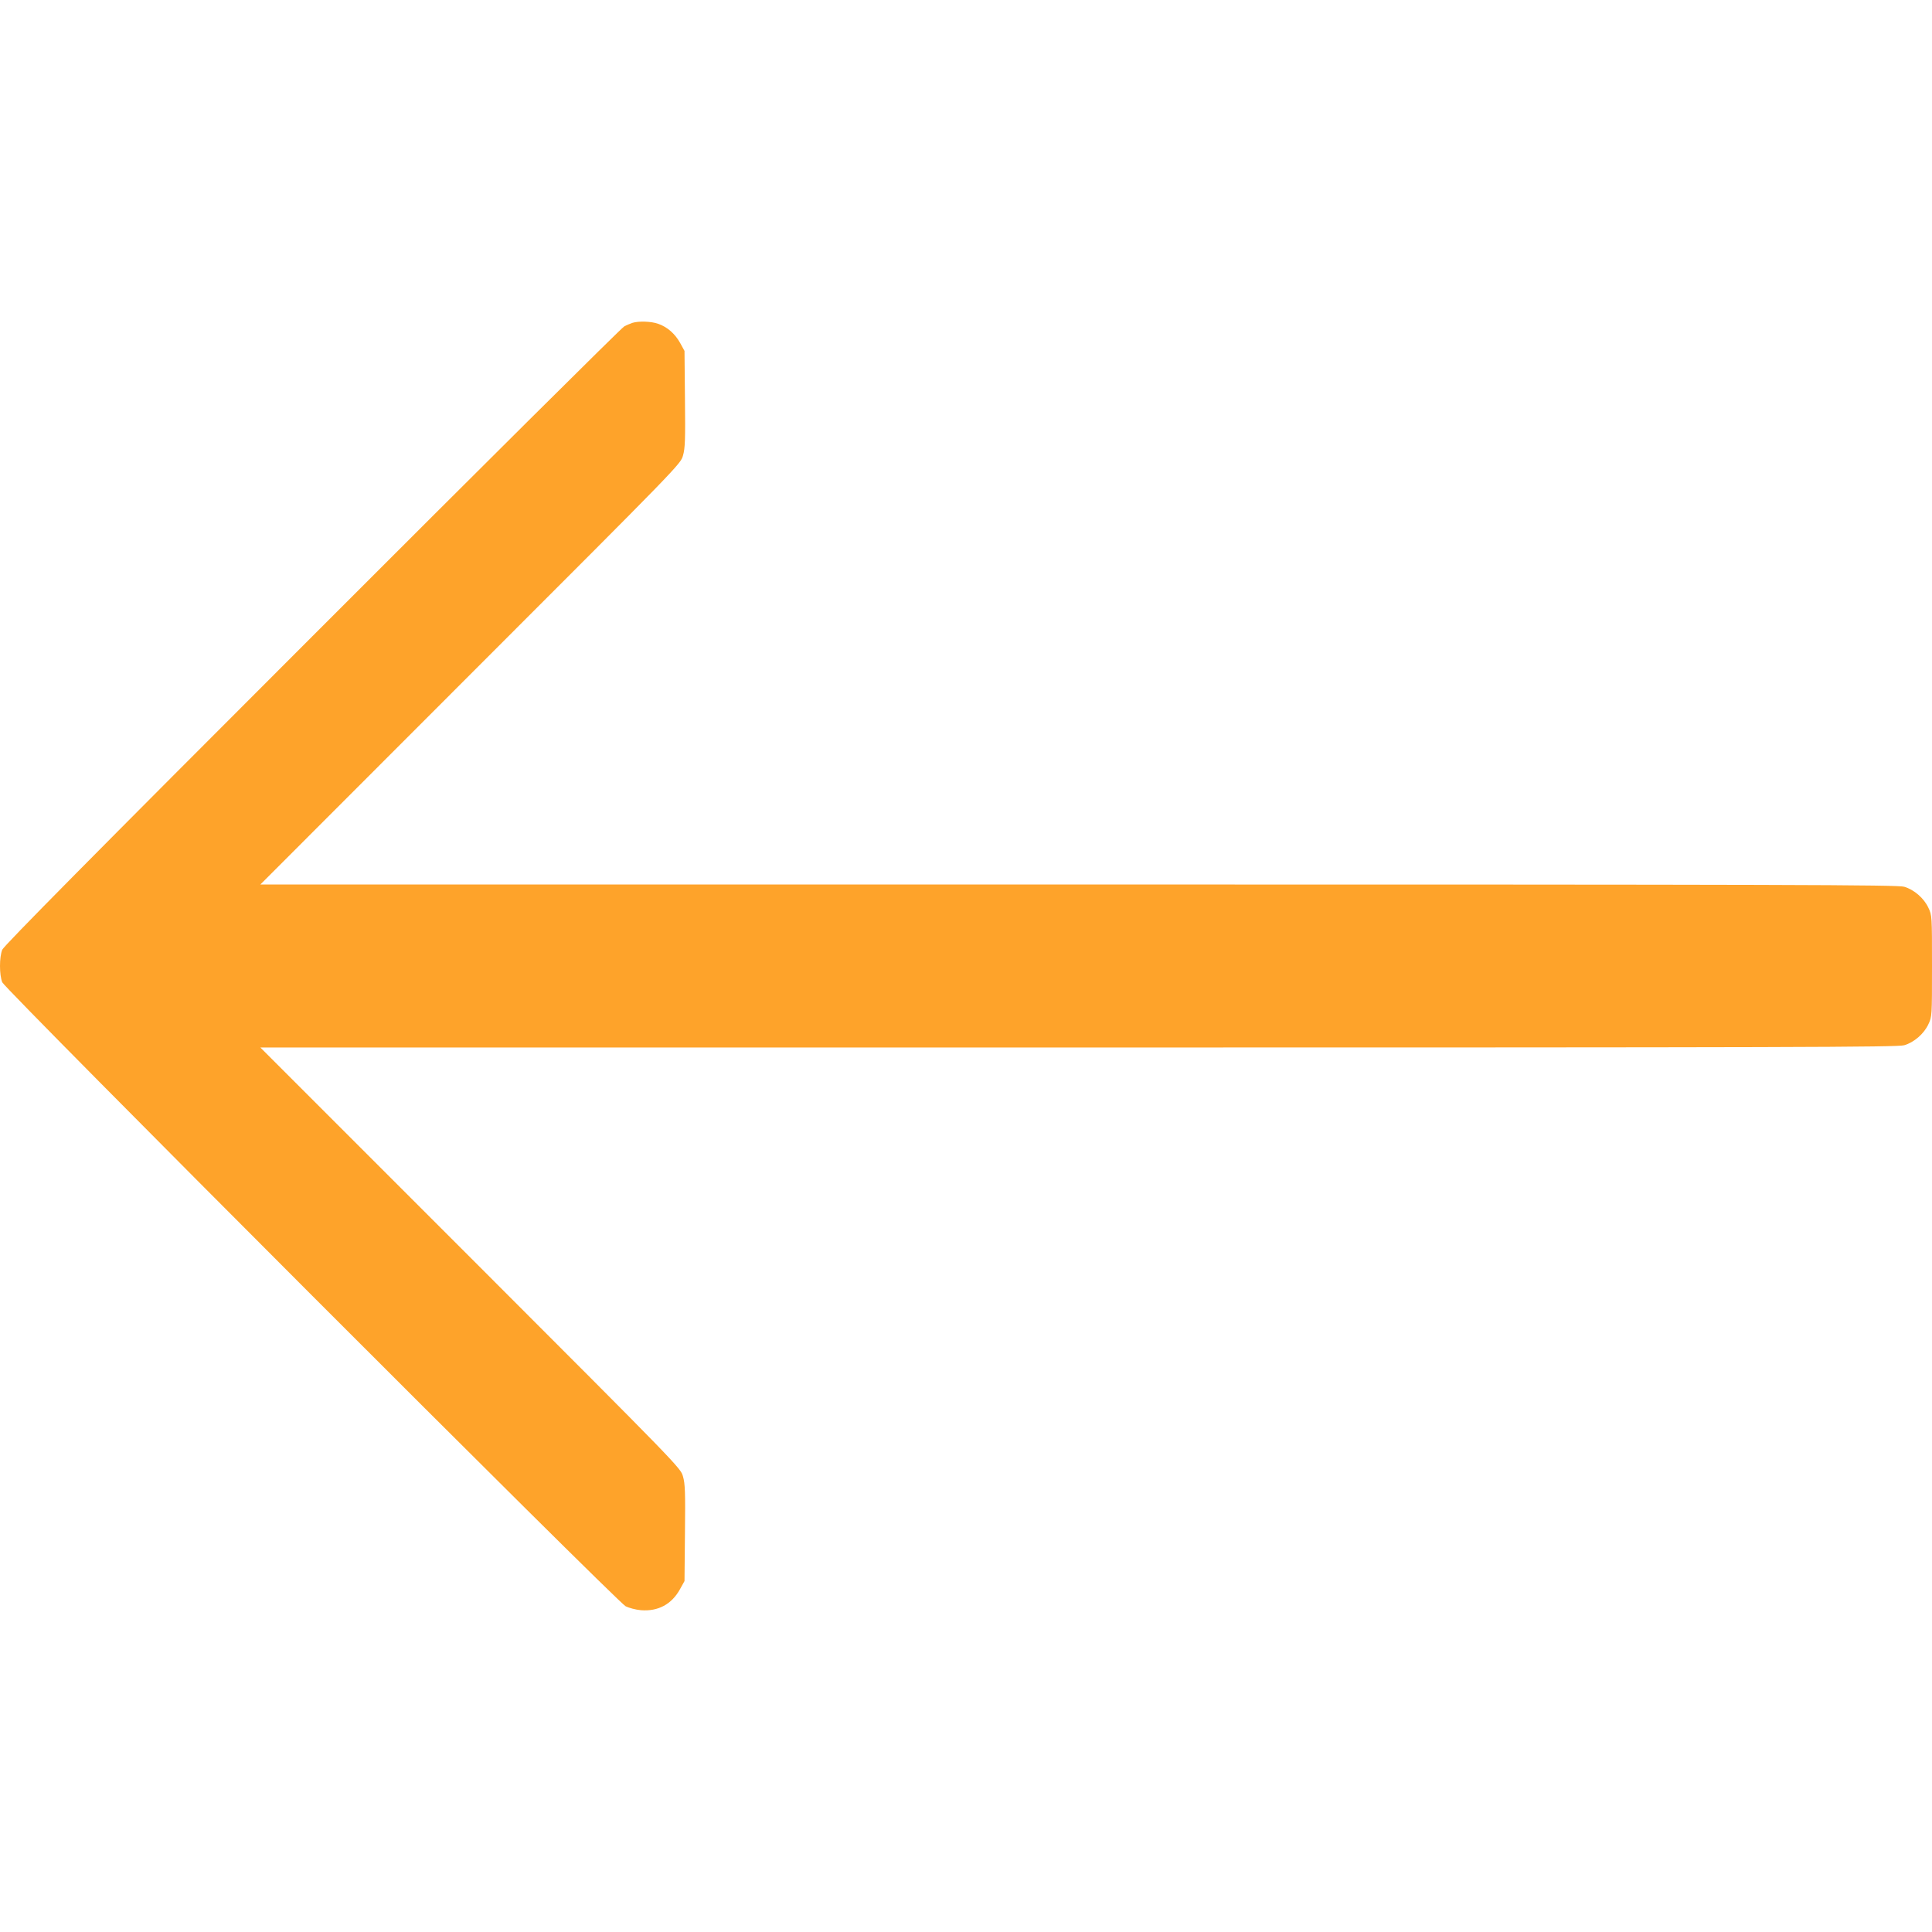 <?xml version="1.0" standalone="no"?>
<!DOCTYPE svg PUBLIC "-//W3C//DTD SVG 20010904//EN"
 "http://www.w3.org/TR/2001/REC-SVG-20010904/DTD/svg10.dtd">
<svg version="1.0" xmlns="http://www.w3.org/2000/svg"
 width="1280pt" height="1280pt" viewBox="0 0 1280 1280"
 preserveAspectRatio="xMidYMid meet">
<g transform="translate(0,1280) scale(0.1,-0.1)"
fill="#fea32a" stroke="none">
<path d="M4190 10661 c-14 -5 -39 -15 -55 -24 -17 -9 -947 -933 -2067 -2054
-1455 -1455 -2042 -2049 -2053 -2075 -20 -49 -20 -167 0 -216 20 -48 4071
-4103 4130 -4134 22 -11 67 -23 101 -26 114 -9 204 39 259 139 l30 54 3 318
c3 270 1 327 -13 375 -16 57 -21 62 -1408 1450 l-1392 1392 5421 0 c4752 0
5427 2 5470 15 65 19 131 76 160 139 24 50 24 55 24 386 0 331 0 336 -24 386
-29 63 -95 120 -160 139 -43 13 -718 15 -5470 15 l-5421 0 1392 1393 c1387
1387 1392 1392 1408 1449 14 48 16 105 13 375 l-3 318 -29 53 c-34 61 -85 106
-146 127 -45 16 -128 19 -170 6z"/>
</g>
</svg>

